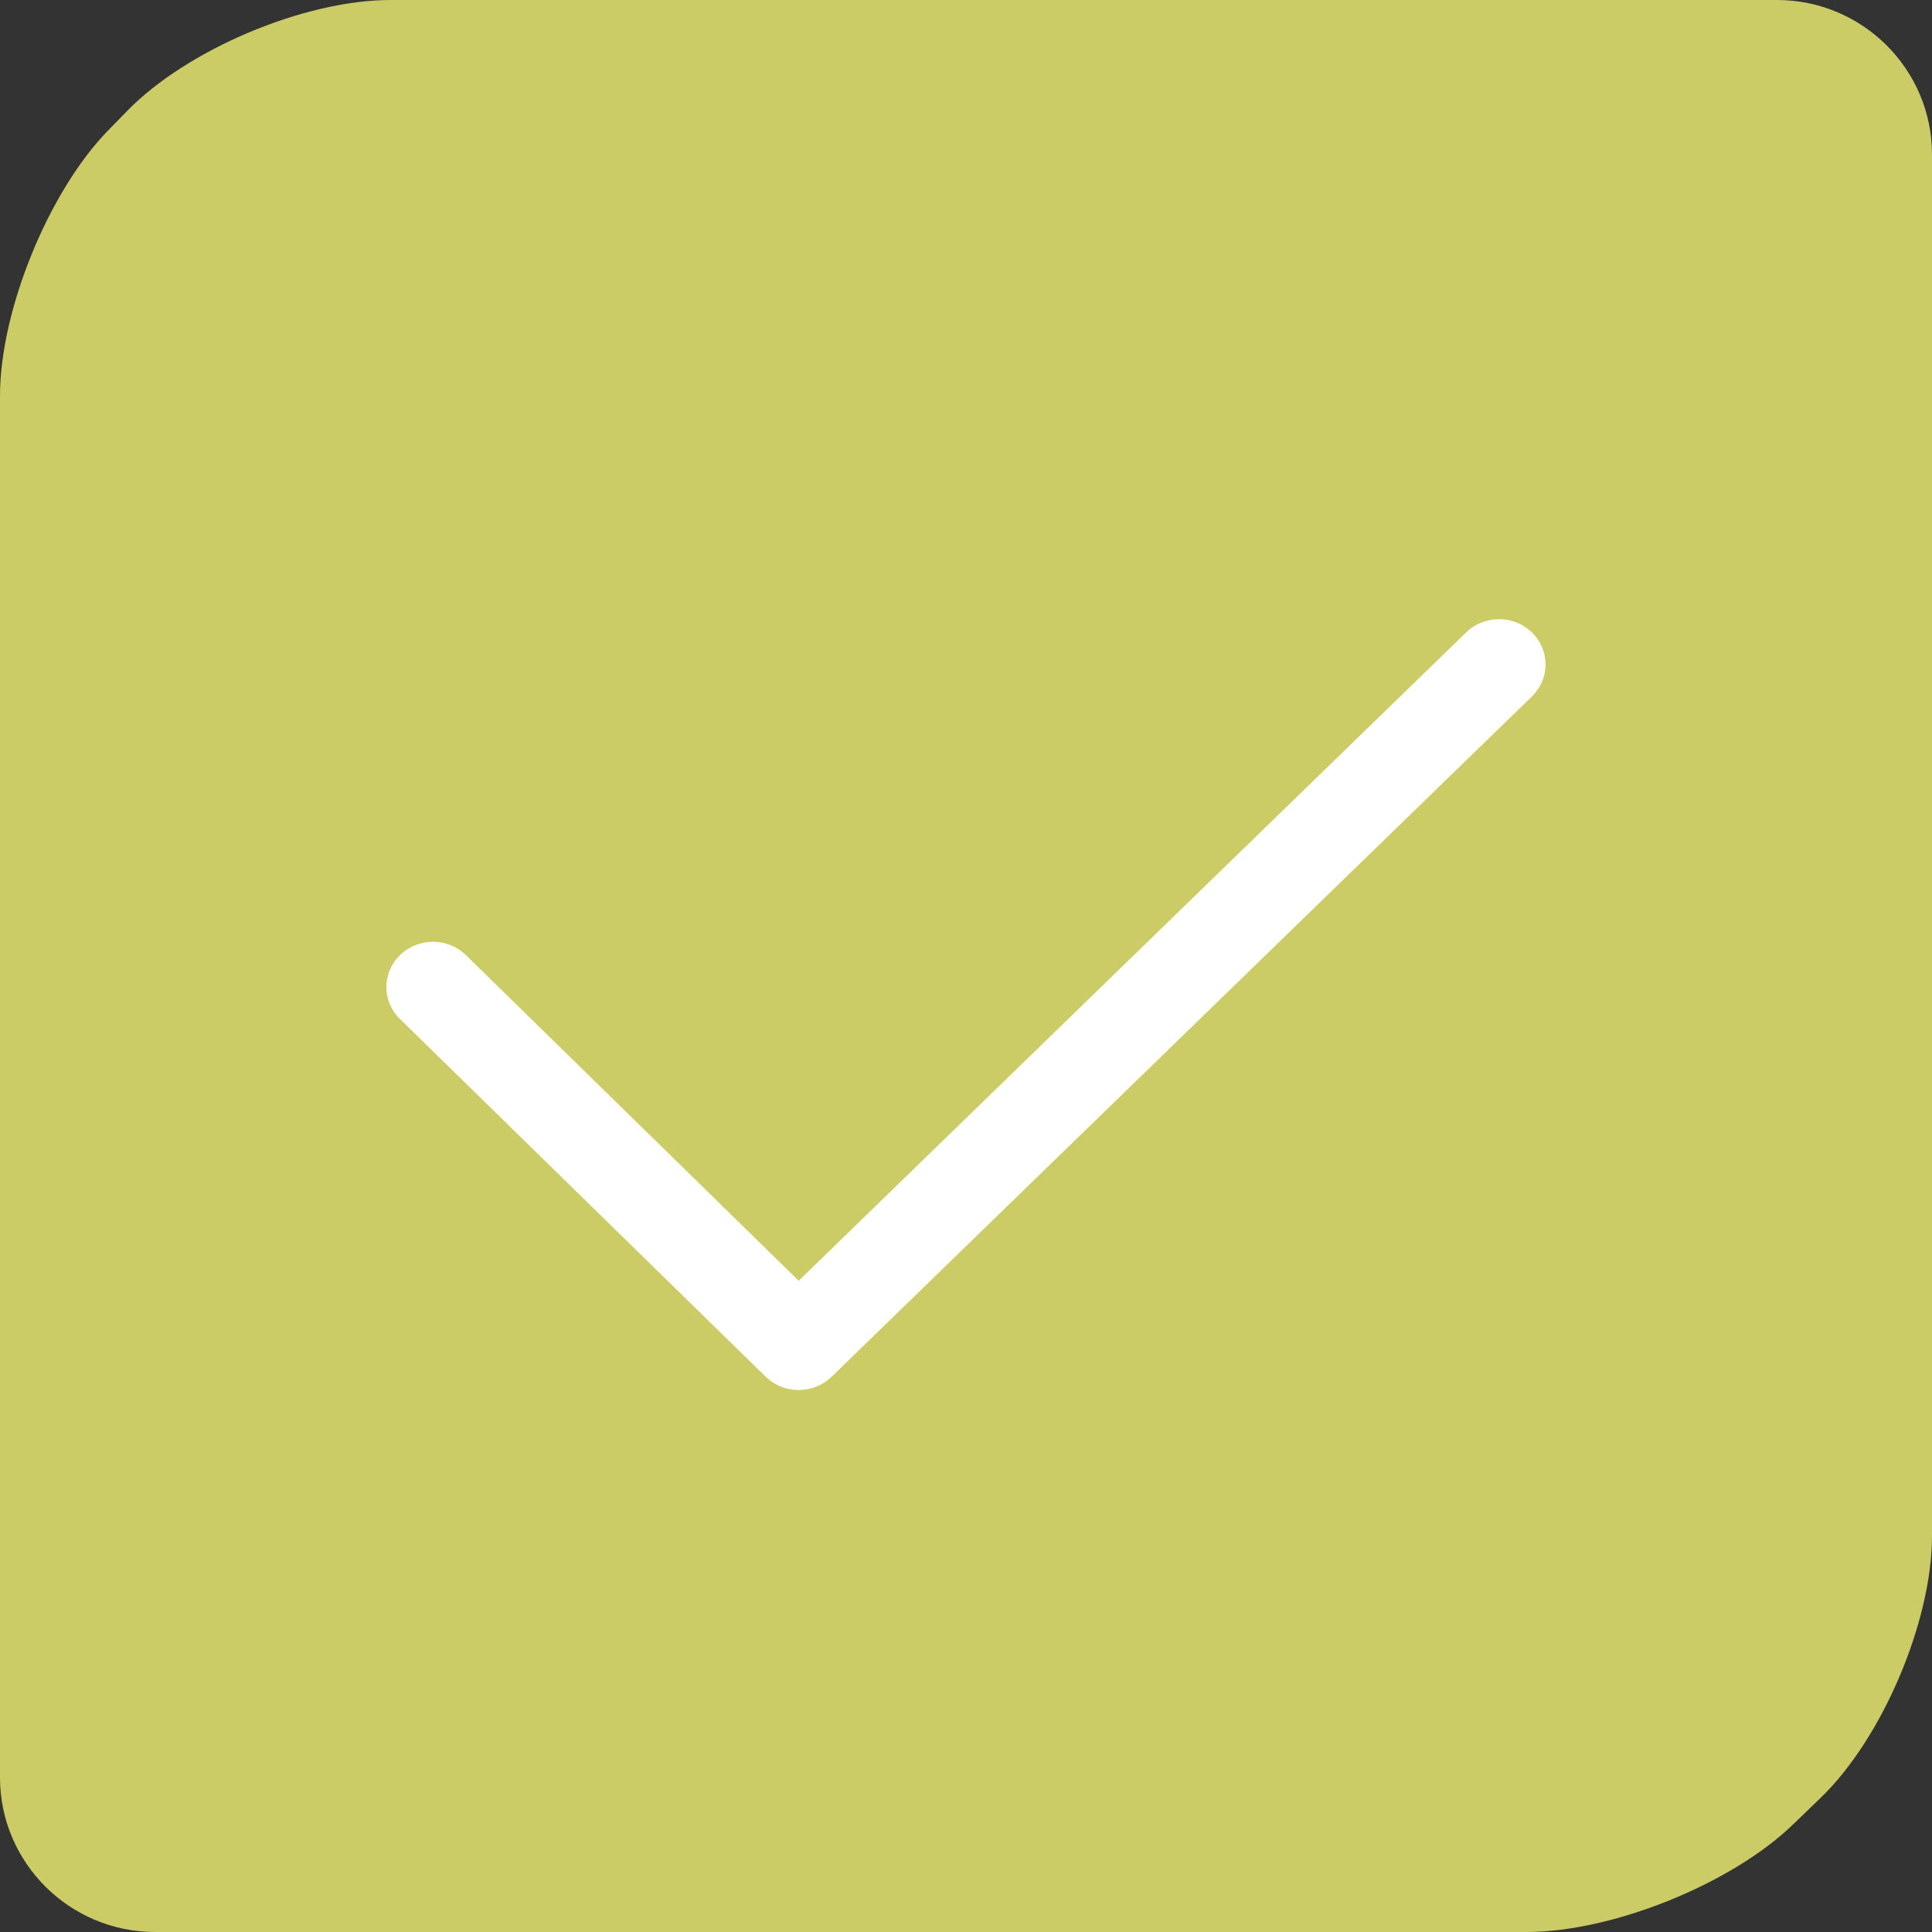<?xml version="1.0" encoding="UTF-8"?>
<svg width="25px" height="25px" viewBox="0 0 25 25" version="1.1" xmlns="http://www.w3.org/2000/svg" xmlns:xlink="http://www.w3.org/1999/xlink">
    <rect x="0" y="0" width="25" height="25" fill="#333333" stroke="none"/>
    <!-- Generator: Sketch 43.2 (39069) - http://www.bohemiancoding.com/sketch -->
    <title>accuracy-check</title>
    <desc>Created with Sketch.</desc>
    <defs></defs>
    <g id="Page-1" stroke="none" stroke-width="1" fill="none" fill-rule="evenodd">
        <g id="Send-Message-One" transform="translate(-59, -98)">
            <g id="accuracy-check" transform="translate(59, 98)">
                <g id="destination-card-copy-2" fill="#CCCC66">
                    <path d="M1.648,1.433 C2.42,0.642 3.934,0 5.053,0 L22.994,0 C24.102,0 25,0.898 25,1.999 L25,19.874 C25,20.978 24.36,22.491 23.56,23.263 L23.2,23.61 C22.405,24.378 20.867,25 19.752,25 L2.008,25 C0.899,25 0,24.102 0,23 L0,5.122 C0,4.017 0.631,2.475 1.398,1.689 L1.648,1.433 Z" id="Rectangle"></path>
                </g>
                <g id="checkmark-copy" transform="translate(5, 8)" fill-rule="nonzero" fill="#FFFFFF">
                    <path d="M5.334,9.987 L5.332,9.987 C5.173,9.987 5.019,9.924 4.907,9.814 L0.175,5.185 C-0.06,4.955 -0.058,4.585 0.178,4.357 C0.416,4.128 0.796,4.131 1.03,4.36 L5.335,8.573 L13.971,0.184 C14.207,-0.045 14.588,-0.045 14.823,0.184 C15.058,0.412 15.058,0.783 14.823,1.012 L5.76,9.816 C5.647,9.925 5.494,9.987 5.334,9.987 Z" id="Shape"></path>
                </g>
            </g>
        </g>
    </g>
</svg>